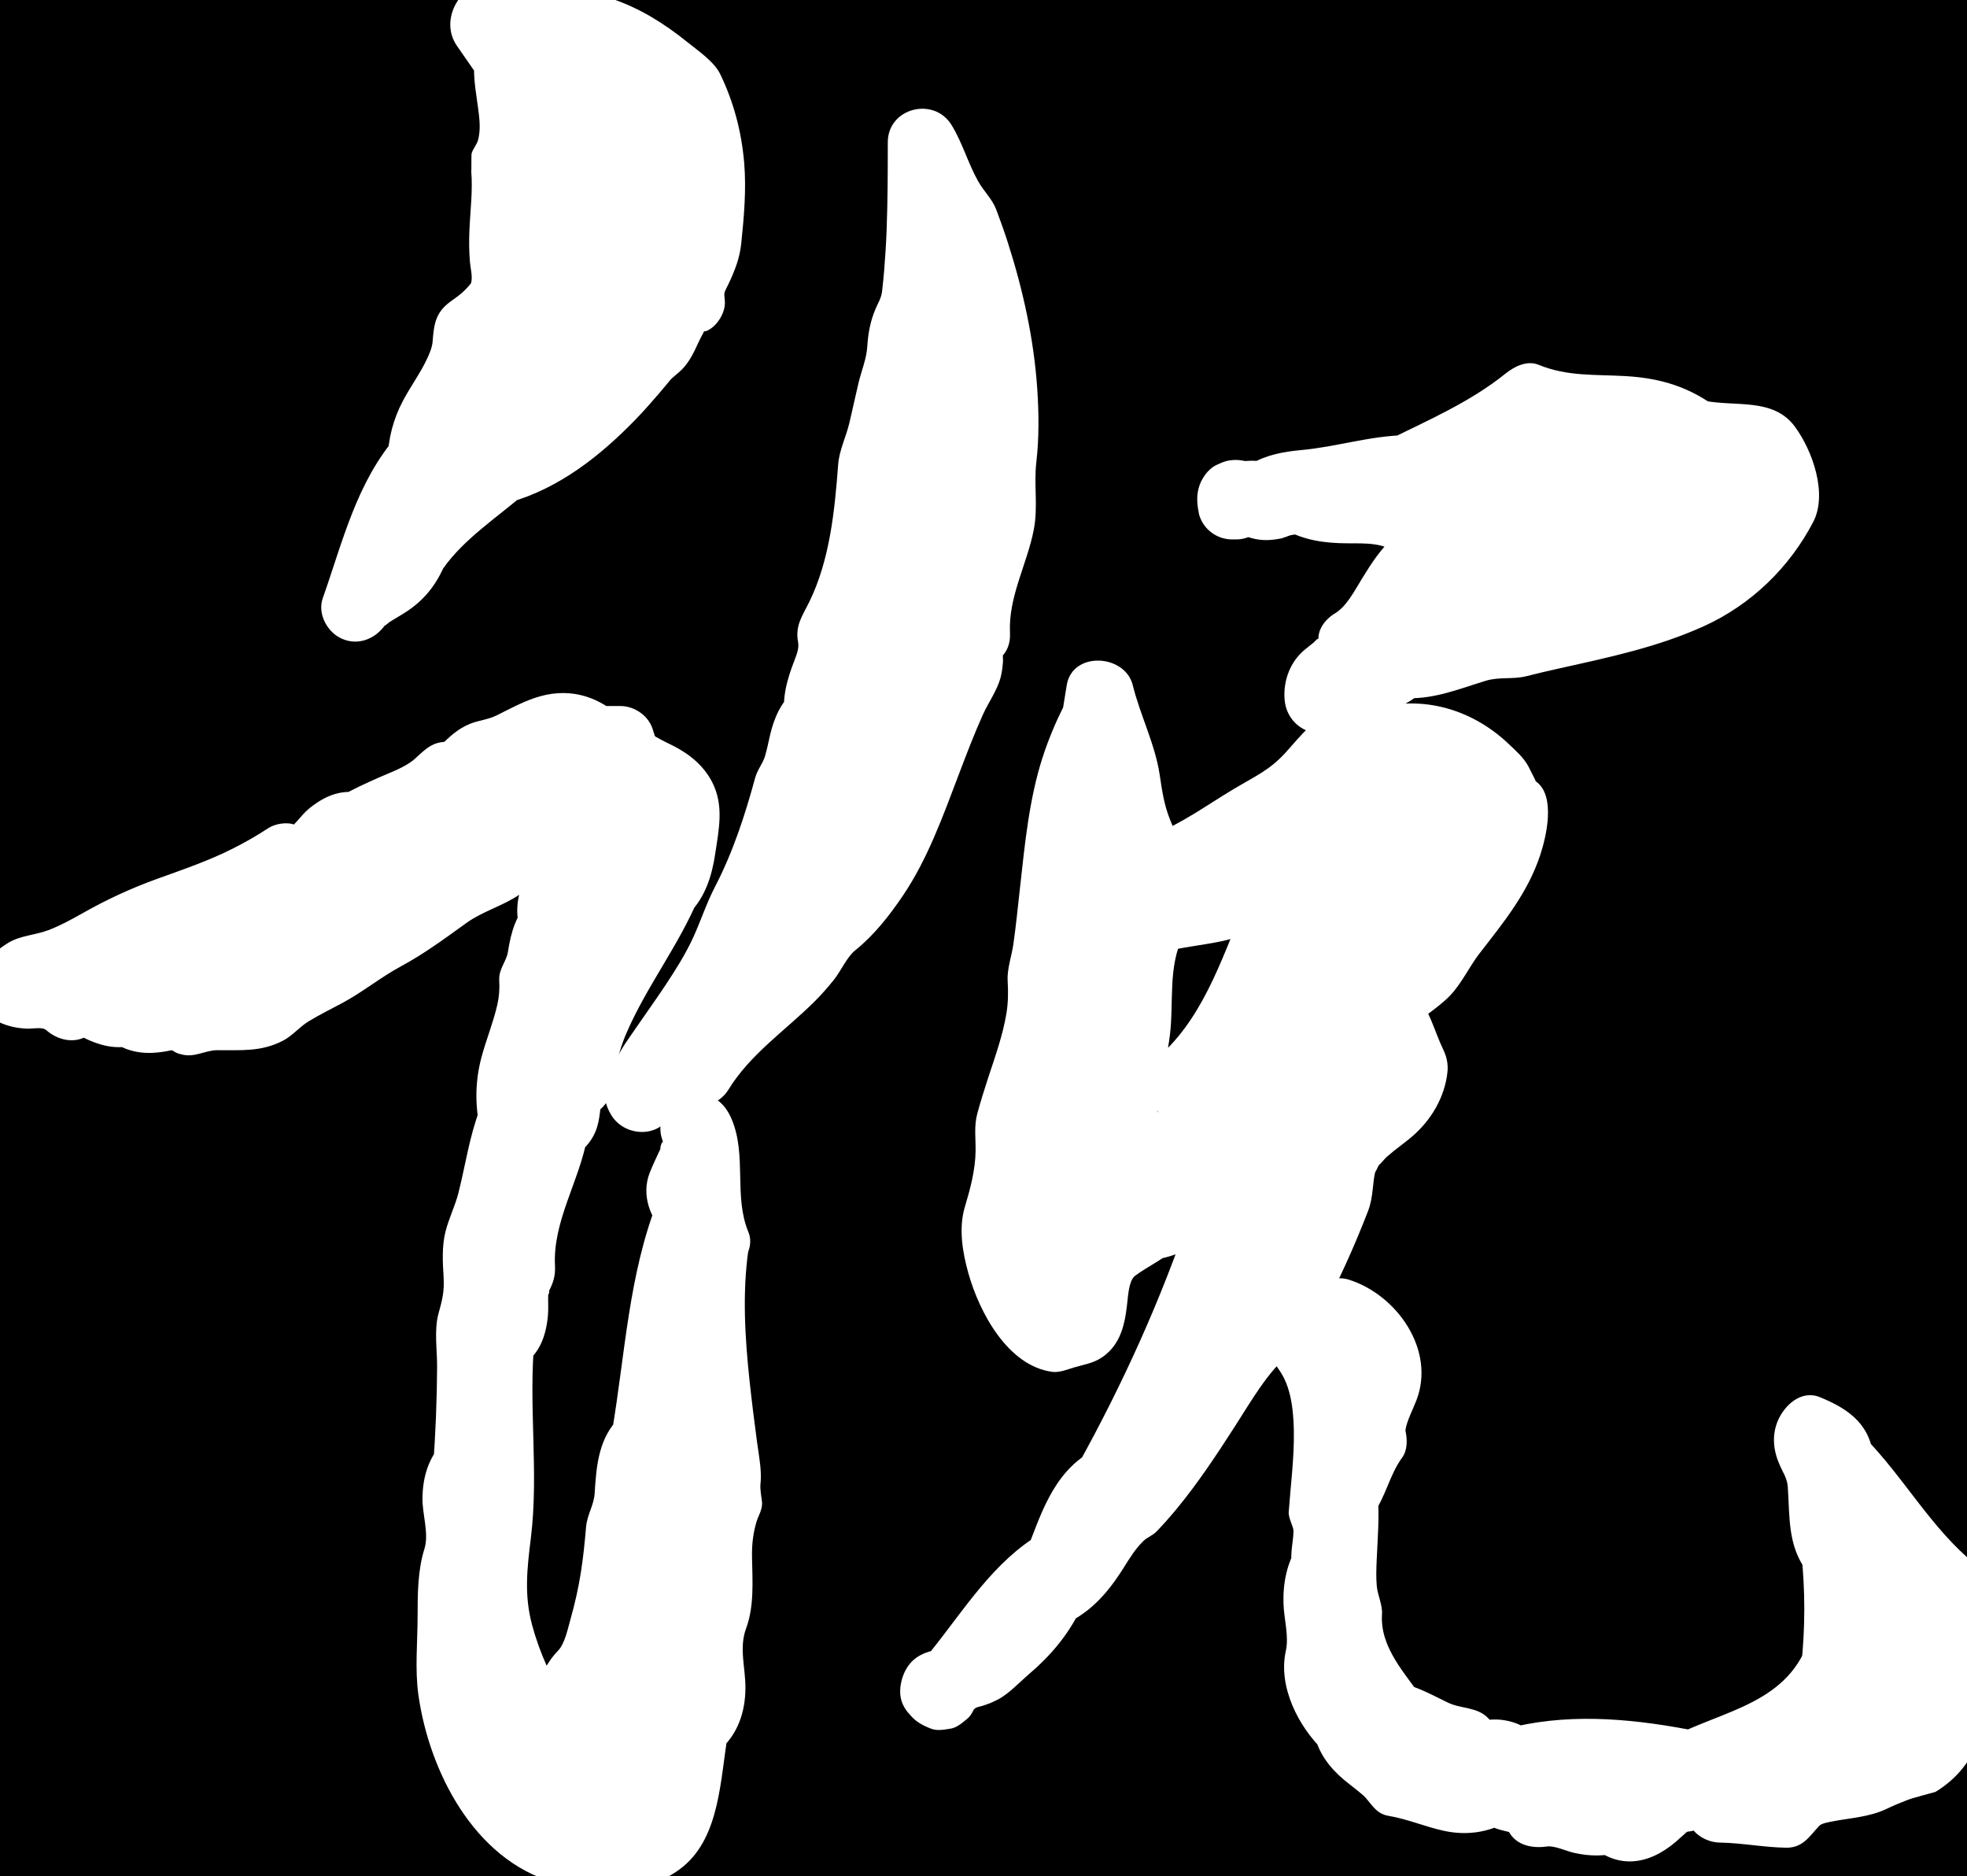<?xml version="1.0" encoding="utf-8"?>
<!-- Generator: Adobe Illustrator 15.1.0, SVG Export Plug-In . SVG Version: 6.00 Build 0)  -->
<!DOCTYPE svg PUBLIC "-//W3C//DTD SVG 1.1//EN" "http://www.w3.org/Graphics/SVG/1.1/DTD/svg11.dtd">
<svg version="1.1" id="圖層_1" xmlns="http://www.w3.org/2000/svg" xmlns:xlink="http://www.w3.org/1999/xlink" x="0px" y="0px"
	 width="574.508px" height="547.959px" viewBox="0 0 574.508 547.959" enable-background="new 0 0 574.508 547.959"
	 xml:space="preserve">
<rect y="0" width="574.508" height="547.959"/>
<g>
	<g>
		<path fill="#FFFFFF" d="M120.803,160.962c6.035-8.957,16.9-16.418,25.353-23.88c16.901-4.474,31.39-19.398,43.462-34.321
			c6.037-2.989,4.829-11.938,12.074-14.926c-1.208-7.46,6.036-11.937,4.827-20.892c2.417-11.944,1.208-28.354-4.827-40.296
			c-14.49-14.924-31.39-22.386-51.916-20.893c-3.62-1.494-7.24-2.986-8.447,1.494l7.244,10.441
			c-1.208,8.957,4.829,20.898-1.208,29.849c1.208,7.46-1.209,20.899,0,29.848c2.411,10.448-4.829,14.922-10.865,19.403
			c0,16.418-13.281,22.388-13.281,37.31c-10.863,11.938-14.49,29.849-19.316,43.279C107.521,171.41,117.183,171.41,120.803,160.962z
			"/>
		<g>
			<path fill="#FFFFFF" d="M129.438,166.009c6.145-8.741,15.826-14.912,23.79-21.856c-1.471,0.857-2.942,1.714-4.413,2.571
				c14.403-4.089,26.296-13.417,36.596-23.991c2.399-2.463,4.673-5.048,6.918-7.651c1.116-1.295,2.203-2.615,3.29-3.934
				c0.836-1.015,2.478-2.151,3.559-3.253c2.114-2.153,3.435-4.847,4.66-7.551c0.454-1.001,0.947-1.969,1.481-2.929
				c0.85-1.527-0.378-0.07,1.421-0.946c2.861-1.393,5.285-5.427,4.953-8.635c-0.29-2.804-0.173-2.27,1.049-4.838
				c1.854-3.897,3.313-7.602,3.757-11.915c0.779-7.57,1.521-15.653,0.857-23.5c-0.771-9.117-3.043-17.748-7.028-25.982
				c-1.755-3.626-6.537-6.848-9.606-9.33c-3.354-2.713-6.855-5.191-10.574-7.376c-6.917-4.063-14.728-6.828-22.618-8.19
				c-4.324-0.746-8.695-1.114-13.08-1.136c-3.57-0.018-6.693-1.286-10.292-1.278c-9.314,0.021-16.161,11.234-10.709,19.092
				c2.164,3.118,4.327,6.237,6.491,9.355c-0.455-1.683-0.91-3.365-1.365-5.047c-0.509,5.272,0.688,10.457,1.289,15.673
				c0.292,2.541,0.412,5.038-0.235,7.516c-0.369,1.413-1.495,2.516-1.904,4.002c-0.086,0.312-0.002,6.104-0.104,4.943
				c0.51,5.782-0.279,11.725-0.522,17.505c-0.123,2.921-0.103,5.835,0.12,8.75c0.19,2.483,0.891,4.663,0.363,6.601
				c-0.028,0.101-0.848,1.109-1.836,2.08c-1.508,1.483-2.397,2-4.291,3.396c-4.294,3.165-4.721,6.622-5.102,11.596
				c-0.129,1.683-0.932,3.551-1.566,4.915c-2.012,4.33-4.901,8.206-7.121,12.428c-2.808,5.342-4.278,10.977-4.445,17.006
				c0.976-2.357,1.953-4.714,2.929-7.071c-12.007,13.678-15.982,30.969-21.888,47.692c-1.48,4.19,0.934,9.148,4.595,11.293
				c4.947,2.897,10.622,0.909,13.682-3.587c-0.65,0.756-0.576,0.714,0.223-0.126c-1.326,1.323,0.875-0.563,1.089-0.7
				c1.775-1.122,3.614-2.118,5.352-3.302c5.489-3.743,8.854-8.537,11.244-14.678c1.98-5.086-2.135-10.967-6.984-12.301
				c-5.664-1.558-10.326,1.909-12.301,6.984c-1.043,2.68-3.031,3.44-5.658,4.988c-4.096,2.414-7.535,5.072-10.235,9.04
				c6.093,2.569,12.185,5.137,18.277,7.706c2.598-7.356,4.696-14.876,7.395-22.199c1.293-3.509,2.909-6.849,4.735-10.109
				c2.02-3.604,6.104-7.033,7.187-10.971c0.767-2.785,0.577-6.335,1.553-8.509c1.29-2.873,3.063-5.533,4.702-8.213
				c4.399-7.197,7.169-14.745,7.384-23.246c-1.651,2.878-3.302,5.756-4.953,8.635c9.034-6.658,17.434-14.134,16.108-26.515
				c-1.214-11.341,0.877-22.697-0.648-34.029c-0.336,2.568-0.672,5.137-1.008,7.706c6.704-11.125,2.099-21.735,2.448-33.597
				c0.192-6.523-4.934-11.671-8.484-16.788c0.336,2.569,0.672,5.137,1.008,7.706c0.043,0.074,0.085,0.147,0.128,0.221
				c-1.196,1.196-2.392,2.392-3.587,3.587c-4.273-0.063-5.2,0.188-2.781,0.751c1.806,0.541,2.979,1.416,5.045,1.288
				c2.578-0.159,5.137-0.208,7.719-0.136c4.507,0.126,8.834,1.059,13.139,2.359c4.26,1.287,8.143,3.359,11.916,5.69
				c3.458,2.138,9.369,5.673,11.158,9.371c4.001,8.269,4.875,19.529,3.645,28.521c-0.558,4.081-0.457,8.307-1.882,11.342
				c-2.239,4.769-4.338,9.532-3.779,14.932c1.651-2.878,3.302-5.756,4.953-8.635c-3.998,1.947-6.987,5.229-9.128,9.077
				c-0.877,1.577-1.526,3.287-2.33,4.902c-0.677,1-0.728,1.192-0.152,0.575c-0.24,0.245-0.481,0.49-0.722,0.735
				c0.785-1.027,0.196-0.626-1.766,1.201c-6.823,8.384-14.061,16.403-22.501,23.195c-3.497,2.814-7.591,5.042-11.637,6.944
				c-2.341,1.101-5.05,1.3-7.3,2.618c-2.456,1.439-4.638,3.824-6.83,5.643c-8.083,6.708-16.018,13.157-22.11,21.825
				c-3.14,4.467-0.818,11.101,3.587,13.682C120.756,172.526,126.31,170.459,129.438,166.009z"/>
		</g>
	</g>
	<g>
		<path fill="#FFFFFF" d="M284.991,184.841c-1.209-16.418,10.864-28.353,7.244-46.267c3.62-25.366-2.417-52.231-10.864-74.617
			c-6.037-5.97-7.246-14.925-12.072-22.388c0,16.418,0,32.836-2.417,49.254c-3.619,4.474-3.619,8.948-3.619,13.43
			c-3.625,10.442-4.834,22.387-8.454,31.342c-1.208,16.41-3.619,35.815-12.072,49.246c2.417,10.45-6.037,14.924-3.619,23.879
			c-6.037,4.475-3.625,13.43-8.454,19.399c-3.619,13.429-8.453,28.354-15.691,40.296c-4.834,17.906-18.109,31.345-26.562,46.269
			c1.207,2.979-3.62,2.979-1.209,5.968l2.416-4.482c4.829-1.484,9.656-7.463,14.484-2.979c9.662-16.417,27.771-23.88,37.426-41.791
			c22.938-17.904,26.562-49.247,41.047-76.106C283.782,192.302,281.372,187.828,284.991,184.841z"/>
		<g>
			<path fill="#FFFFFF" d="M294.991,184.841c-0.525-10.51,4.947-19.947,6.935-30.073c1.321-6.728-0.007-13.2,0.753-19.742
				c0.827-7.13,0.752-14.348,0.271-21.498c-0.974-14.489-4.144-28.809-8.561-42.612c-1.035-3.236-2.188-6.434-3.375-9.616
				c-1.184-3.171-3.65-5.394-5.297-8.317c-2.988-5.304-4.585-11.24-7.784-16.459c-5.153-8.41-18.634-5.048-18.635,5.047
				c0,8.54-0.025,17.077-0.34,25.612c-0.146,3.945-0.404,7.885-0.721,11.821c-0.159,1.974-0.372,3.942-0.586,5.91
				c-0.237,2.172-1.103,3.33-1.951,5.337c-1.524,3.605-2.151,7.109-2.398,11.016c-0.222,3.519-1.713,7.071-2.546,10.529
				c-0.953,3.958-1.772,7.947-2.73,11.904c-0.952,3.931-2.913,7.872-3.217,11.895c-1.023,13.534-2.417,27.925-8.485,40.271
				c-1.979,4.026-4.134,6.833-3.23,11.633c0.338,1.796-0.356,3.529-1.171,5.649c-1.964,5.11-3.949,11.379-2.448,18.229
				c0.857-3.243,1.714-6.486,2.571-9.729c-3.917,3.333-5.96,8.015-7.116,12.929c-0.494,2.1-0.88,4.201-1.499,6.271
				c-0.622,2.08-2.23,3.952-2.851,6.231c-2.977,10.945-6.5,21.78-11.739,31.869c-2.55,4.91-4.141,9.966-6.447,14.964
				c-2.216,4.803-5.068,9.305-7.98,13.708c-2.889,4.369-5.968,8.609-8.919,12.936c-3.706,5.43-8.061,10.755-6.53,17.677
				c0-1.772,0-3.544,0-5.316c1.882-2.628,2.24-3.319,1.075-2.074c-1.358,1.36-2.392,3.12-2.971,4.938
				c-1.098,3.444-0.359,6.922,1.498,9.919c3.82,6.166,13.603,6.804,17.27,0c0.805-1.494,1.611-2.988,2.416-4.482
				c-1.992,1.532-3.984,3.064-5.977,4.596c2.076-0.784,4.075-1.648,6.01-2.73c0.799-0.474,1.604-0.938,2.414-1.392
				c-1.023,0.581-4.745-2.205-1.646,0.135c4.415,3.334,11.099,0.647,13.682-3.588c6.279-10.296,16.588-17.265,25.041-25.636
				c2.078-2.058,3.999-4.256,5.826-6.535c1.933-2.411,3.795-6.634,6.145-8.518c5.496-4.406,9.951-10.082,13.883-15.878
				c7.323-10.795,11.816-23.445,16.424-35.557c2.232-5.867,4.458-11.734,7.04-17.458c1.565-3.47,4.136-7.035,5.123-10.704
				c0.427-1.588,0.598-3.203,0.731-4.838c-0.001-0.809-0.021-1.617-0.062-2.425c0.137-2.089-0.139-1.681-0.826,1.225
				c8.886-9.336-5.235-23.5-14.142-14.143c-2.919,3.067-4.441,6.235-4.896,10.444c-0.135,1.255-0.138,2.443-0.091,3.704
				c-0.051,1.694,0.042,1.593,0.28-0.304c-0.479,0.915-0.946,1.834-1.402,2.76c-3.364,6.719-6.151,13.743-8.869,20.743
				c-4.679,12.051-8.899,24.252-15.803,35.267c-3.123,4.981-7.05,9.232-11.533,13.021c-2.947,2.491-4.559,6.246-6.808,9.36
				c-1.761,2.439-4.058,4.599-6.188,6.709c-9.476,9.384-20.077,17.083-27.143,28.668c4.561-1.196,9.121-2.392,13.682-3.588
				c-6.741-5.091-14.377-2.593-20.957,1.257c-2.789,1.632-5.633,2.388-7.313,5.503c-0.771,1.43-1.541,2.859-2.312,4.29
				c5.756,0,11.513,0,17.27,0c0.109,0.258,0.218,0.516,0.327,0.773c0,1.771,0,3.544,0,5.316c-1.819,2.842-2.151,3.597-0.995,2.267
				c0.737-0.809,1.381-1.683,1.933-2.62c1.745-2.82,1.638-6.213,0.952-9.315c-0.336,2.568-0.672,5.137-1.008,7.705
				c4.677-8.101,10.358-15.544,15.512-23.337c2.631-3.979,5.016-8.101,7.107-12.388c2.399-4.92,3.846-10.163,6.447-14.964
				c5.399-9.964,9.149-20.887,12.36-31.722c1.271-4.291,3.337-8.116,4.616-12.395c1.027-3.437,0.806-7.181,3.102-9.134
				c2.757-2.347,3.297-6.417,2.571-9.729c-0.135,0.585-0.16,0.273-0.077-0.936c0.026,1.508,0.432-1.45,0.478-1.597
				c0.639-2.064,1.062-2.676,2.047-5.064c2.177-5.275,2.213-10.749,1.171-16.283c-0.336,2.568-0.672,5.137-1.008,7.706
				c5.989-9.864,9.082-21.084,10.958-32.383c1.034-6.224,1.705-12.516,2.237-18.8c0.185-2.184,1.261-4.295,1.896-6.463
				c0.958-3.275,1.662-6.629,2.405-9.958c1.399-6.264,4.379-13.134,4.4-19.525c0.007-2.198,0.112-3.514,1.171-5.397
				c2.286-4.065,2.66-7.819,3.212-12.449c1.713-14.366,1.646-28.899,1.647-43.343c-6.211,1.683-12.423,3.365-18.635,5.047
				c4.975,8.12,6.953,17.291,13.636,24.412c-0.857-1.471-1.714-2.942-2.571-4.413c7.547,20.232,12.462,41.358,11.389,63.059
				c-0.118,2.384-0.37,4.758-0.646,7.128c-0.314,2.706,0.339,5.32,0.439,8.042c0.163,4.405-1.091,8.614-2.388,12.777
				c-2.801,8.988-6.012,17.622-5.532,27.22C275.634,197.675,295.637,197.737,294.991,184.841z"/>
		</g>
	</g>
	<g>
		<path fill="#FFFFFF" d="M380.364,146.037c9.66,5.968,22.936-1.493,33.807,7.462c2.41,2.988,0,7.462,0,10.449
			c-7.246,5.969-10.871,19.398-19.318,23.879c-1.207,8.948-10.861,7.462-9.66,16.41c6.035-10.442,16.906-1.485,24.145-10.442
			c12.074,1.495,21.734-7.461,33.809-5.968c28.973-7.463,62.777-8.956,78.471-41.791c-1.215-5.968-2.416-11.938-6.035-16.418
			c-6.037-2.979-14.49-1.486-20.525-2.979c-14.484-11.944-31.391-2.987-48.291-10.45c-10.863,8.956-24.145,14.924-36.217,20.893
			c-12.074,0-22.938,4.481-33.801,4.481c-3.627,1.494-8.455,1.494-8.455,5.968C371.915,149.025,375.536,144.544,380.364,146.037z"/>
		<g>
			<path fill="#FFFFFF" d="M375.317,154.672c5.631,3.129,11.624,3.949,17.989,3.991c6.024,0.04,10.824-0.315,15.817,3.471
				c-1.196-1.196-2.392-2.392-3.588-3.587c-0.592-1.014-0.13-2.201-0.669,0.271c-0.369,1.688-0.553,3.411-0.696,5.131
				c0.977-2.357,1.953-4.714,2.929-7.071c-3.851,3.4-6.68,7.836-9.346,12.184c-2.228,3.633-4.534,8.127-7.948,10.132
				c-2.088,1.226-4.128,3.525-4.596,5.977c-0.464,2.424,0.496,0.111-0.575,1.895c0.88-1.466-0.957,0.619-1.121,0.757
				c1.874-1.578-1.592,1.24-2.178,1.703c-4.425,3.49-6.586,9.18-6.144,14.714c0.789,9.873,13.022,13.702,18.635,5.047
				c0.198-0.232,0.184-0.331-0.045-0.297c-0.749,0.554,1.439-0.464,1.765-0.533c-1.633,0.348,1.975-0.025,1.838-0.019
				c1.15-0.05,2.291-0.119,3.437-0.226c6.063-0.566,11.441-2.744,15.587-7.343c-2.357,0.976-4.714,1.952-7.071,2.929
				c8.662,0.763,16.449-2.478,24.541-4.97c4.048-1.247,7.968-0.349,11.926-1.355c3.302-0.839,6.619-1.608,9.945-2.349
				c14.32-3.187,28.478-6.162,41.91-12.26c13.735-6.235,24.957-17.066,31.918-30.409c4.259-8.164-0.126-20.792-5.361-27.881
				c-6.309-8.542-17.493-5.697-26.502-7.575c1.471,0.857,2.942,1.714,4.413,2.571c-8.297-6.441-16.838-9.11-27.27-9.729
				c-8.829-0.523-17.067,0.154-25.435-3.292c-3.438-1.417-7.146,0.488-9.729,2.571c-10.194,8.223-22.525,13.582-34.192,19.329
				c1.682-0.455,3.364-0.91,5.047-1.365c-10.407,0.188-20.258,3.432-30.541,4.356c-10.558,0.949-20.343,4.099-21.715,16.093
				c-0.492,4.302,3.409,8.626,7.342,9.643c3.04,0.786,5.555,0.663,8.609,0.055c0.776-0.23,1.54-0.497,2.291-0.8
				c1.266-0.476,3.637-0.258,1.172-0.748c5.341,1.061,10.778-1.448,12.301-6.984c1.365-4.962-1.635-11.239-6.984-12.301
				c-3.352-0.666-6.01-0.629-9.369-0.054c-0.828,0.215-1.641,0.482-2.436,0.801c-2.219,0.809-3.086,0.018-0.268,0.746
				c2.447,3.214,4.895,6.428,7.342,9.643c0.058,0.154,0.116,0.309,0.174,0.463c-0.857,1.471-1.715,2.942-2.571,4.413
				c1.859-2.393-3.225,0.954,0.085-0.099c0.273-0.087,2.174-0.773,2.397-0.777c4.175-0.083,8.386-0.854,12.487-1.588
				c3.361-0.601,6.699-1.334,10.058-1.956c3.984-0.737,8.427-0.202,12.284-1.263c3.328-0.915,6.651-3.097,9.748-4.613
				c3.514-1.72,7.005-3.483,10.46-5.32c7.261-3.86,14.022-8.371,20.422-13.531c-3.243,0.857-6.486,1.714-9.729,2.571
				c11.17,4.602,22.507,2.591,34.076,4.237c2.08,0.295,4.361,0.767,6.285,1.633c3.297,1.484,5.621,4.099,9.258,4.857
				c5.169,1.078,11.971-0.391,16.809,1.694c-1.196-1.196-2.392-2.392-3.588-3.587c3.112,4.214,3.993,8.976,5.027,14.029
				c0.336-2.568,0.672-5.137,1.008-7.706c-5.642,11.461-13.941,19.169-25.417,24.603c-10.561,5-23.083,7.179-34.612,9.69
				c-2.928,0.638-5.852,1.294-8.769,1.985c-3.184,0.754-6.42,0.44-9.803,0.976c-6.978,1.105-13.433,4.917-20.432,5.649
				c-5.085,0.532-8.76-0.414-12.647,3.9c-0.781,0.867-3.023,0.604-5.059,0.691c-8.462,0.365-14.998,3.478-19.686,10.705
				c6.212,1.683,12.423,3.365,18.635,5.047c-0.193-2.417-0.233-0.297-1.028,0.615c0.413-0.423,0.852-0.818,1.313-1.187
				c-1.913,1.625,1.591-1.24,2.179-1.703c3.555-2.797,5.997-7.069,6.839-11.478c-1.531,1.992-3.063,3.984-4.596,5.977
				c6.871-4.034,11.079-10.663,15.124-17.307c1.617-2.657,3.16-5.179,5.331-7.352c3.732-3.736,4.17-8.146,4.721-13.079
				c1.215-10.9-8.271-17.197-17.811-19.184c-4.127-0.86-8.369-0.907-12.563-0.883c-3.21,0.019-6.465,0.315-9.291-1.255
				C374.127,131.132,364.043,148.407,375.317,154.672z"/>
		</g>
	</g>
	<g>
		<path fill="#FFFFFF" d="M365.879,144.544c-1.09,0-1.875,0.029-2.588,0.167C364.223,144.893,365.155,144.989,365.879,144.544z"/>
		<g>
			<path fill="#FFFFFF" d="M365.879,134.544c-1.771,0.003-3.493,0.204-5.246,0.524c-1.694,0.475-3.165,1.332-4.413,2.571
				c-1.866,1.867-2.929,4.43-2.929,7.071c0.006,1.805,0.461,3.487,1.365,5.047c0.521,0.674,1.043,1.349,1.563,2.024
				c1.248,1.239,2.719,2.096,4.413,2.571c1.351,0.256,2.738,0.535,4.117,0.506c2.271-0.046,4.197-0.582,6.176-1.681
				c4.759-2.643,6.296-9.059,3.588-13.682c-1.31-2.235-3.477-3.908-5.977-4.595c-2.63-0.724-5.341-0.305-7.705,1.008
				c-0.096,0.059-0.196,0.109-0.301,0.15c0.796-0.336,1.593-0.672,2.389-1.008c-0.161,0.057-0.317,0.099-0.485,0.131
				c0.886-0.119,1.772-0.238,2.658-0.357c-0.419,0.054-0.826,0.034-1.244-0.019c0.886,0.119,1.772,0.238,2.658,0.357
				c-0.187-0.028-0.372-0.061-0.558-0.095c0,6.428,0,12.857,0,19.285c0.137-0.025,0.273-0.047,0.41-0.066
				c-0.886,0.119-1.772,0.238-2.658,0.357c0.723-0.09,1.45-0.099,2.178-0.101c5.451-0.01,10-4.542,10-10
				C375.879,139.1,371.331,134.534,365.879,134.544z"/>
		</g>
	</g>
	<g>
		<path fill="#FFFFFF" d="M361.045,147.531v-1.494c0.668-0.824,1.387-1.158,2.246-1.327c-2.176-0.423-4.297-1.362-3.447,2.82
			L361.045,147.531L361.045,147.531z"/>
		<g>
			<path fill="#FFFFFF" d="M371.045,147.531c0-0.498,0-0.996,0-1.494c-0.977,2.357-1.953,4.714-2.929,7.071
				c0.196-0.23,0.4-0.438,0.634-0.631c-0.675,0.521-1.35,1.042-2.024,1.564c0.217-0.16,0.437-0.292,0.679-0.41
				c-0.797,0.336-1.593,0.672-2.39,1.008c0.306-0.127,0.611-0.218,0.935-0.287c4.315-0.926,7.342-5.389,7.342-9.643
				c-0.006-1.805-0.461-3.487-1.365-5.047c-1.23-2.101-3.521-4.107-5.977-4.595c-0.6-0.119-1.193-0.274-1.799-0.36
				c-0.766-0.109-2.232-0.42-3.276-0.391c-2.422,0.067-3.436,0.477-5.567,1.472c-2.577,1.203-4.535,4.149-5.231,6.819
				c-0.685,2.625-0.384,4.954,0.126,7.581c0.475,1.694,1.332,3.165,2.571,4.413c1.867,1.867,4.43,2.929,7.071,2.929
				c0.4,0,0.801,0,1.201,0c-3.333-3.333-6.667-6.667-10-10c0,0,0,0,0,0.001c0,5.451,4.549,10,10,10S371.045,152.982,371.045,147.531
				C371.045,147.531,371.045,147.531,371.045,147.531c0-5.452-4.549-10.001-10-10.001c-0.4,0-0.801,0-1.201,0
				c3.214,2.447,6.429,4.895,9.643,7.342c-0.043-0.225-0.083-0.448-0.118-0.674c0.119,0.886,0.238,1.772,0.357,2.658
				c-0.059-0.449-0.095-0.894-0.05-1.346c-0.119,0.886-0.238,1.772-0.357,2.658c0.028-0.191,0.069-0.371,0.143-0.55
				c-0.336,0.796-0.672,1.593-1.008,2.389c0.042-0.085,0.087-0.161,0.142-0.238c-0.521,0.675-1.042,1.349-1.563,2.024
				c0.057-0.066,0.112-0.122,0.18-0.177c-0.675,0.521-1.35,1.042-2.024,1.563c0.07-0.048,0.139-0.086,0.215-0.122
				c-0.796,0.336-1.593,0.672-2.389,1.008c0.11-0.042,0.218-0.069,0.334-0.089c-0.886,0.119-1.772,0.238-2.658,0.357
				c0.27-0.032,0.534-0.016,0.804,0.017c-0.887-0.119-1.772-0.238-2.659-0.357c0.606,0.086,1.2,0.24,1.8,0.359
				c0-6.428,0-12.857,0-19.285c-4.098,0.88-8.106,4.225-9.23,8.312c-0.39,1.416-0.357,2.74-0.357,4.152c0,5.451,4.549,10,10,10
				S371.045,152.982,371.045,147.531z"/>
		</g>
	</g>
	<g>
		<path fill="#FFFFFF" d="M412.961,311.694c-2.416-4.474-2.416-10.451-7.246-14.924c0-7.463,8.455-8.956,12.074-14.923
			c8.453-14.928,24.145-25.375,24.145-46.27c-2.416-1.493-3.617-7.46-6.035-8.955c-8.451-8.949-19.316-13.43-30.184-10.441
			c-14.488-7.463-20.523,11.937-31.389,17.903c-12.072,5.977-22.938,14.926-35.01,19.406c-4.828-2.988-7.244-11.944-9.654-17.913
			c0-11.934-6.037-22.385-8.455-32.826l-1.207,7.46c-12.072,20.893-10.865,50.741-15.693,76.107
			c1.209,14.922-6.033,28.361-9.66,43.284c1.209,8.947-1.203,19.397-3.62,26.859c-1.208,11.937,6.037,25.374,13.28,32.836
			c3.621,2.979,4.828,0,9.656,0c6.037-1.493,4.828-8.955,6.037-14.924c1.207-10.45,10.863-11.944,15.697-16.418
			c7.238,0,15.691-10.449,21.729-1.494c-8.453,25.374-20.525,52.233-33.801,76.113c-8.453,4.476-10.869,14.926-14.49,23.881
			c-10.861,5.968-20.524,20.892-30.18,32.827c2.417,0,4.827,0,7.245-1.493c7.243-5.969,15.689-11.938,20.519-22.387
			c12.072-4.475,13.281-19.397,24.146-25.365c7.244-7.463,12.072-14.925,18.107-23.88c7.244-10.452,14.49-25.373,25.354-31.344
			c6.037-11.936,12.074-23.877,16.9-37.308C390.024,326.619,410.545,329.605,412.961,311.694z M346.563,314.683
			c-3.627,7.461-10.865,13.43-15.699,16.41c-6.037-5.97,0-13.433-1.201-19.398c4.826-13.43,0-29.847,7.238-43.279
			c10.869-2.985,21.732-1.494,32.598-10.448c1.209,1.492,3.619,4.481,3.619,8.954C365.879,283.341,359.844,302.739,346.563,314.683z
			"/>
		<g>
			<path fill="#FFFFFF" d="M421.596,306.647c-2.892-5.951-3.874-11.85-8.81-16.948c0.976,2.357,1.952,4.714,2.929,7.071
				c-0.125,1.848,0.649-0.104,1.119-0.464c2.269-1.737,4.573-3.399,6.569-5.451c3.513-3.608,5.704-8.545,8.796-12.525
				c7.046-9.071,14.034-17.611,17.678-28.691c1.82-5.537,4.374-16.779-0.872-21.132c-1.56-1.293,0.299,0.936-0.908-1.343
				c-0.572-1.08-1.077-2.195-1.65-3.277c-1.392-2.626-3.72-4.65-5.84-6.663c-10.131-9.619-23.881-14.02-37.55-10.685
				c2.568,0.336,5.137,0.672,7.705,1.008c-6.928-3.277-14.099-4.159-21.124-0.592c-5.543,2.815-9.598,7.648-13.624,12.235
				c-4.986,5.682-9.043,7.257-15.979,11.413c-7.636,4.576-15.033,10.004-23.377,13.246c2.568,0.336,5.137,0.672,7.705,1.008
				c1.289,0.922-0.814-1.578-0.953-1.82c-0.718-1.253-1.251-2.578-1.771-3.919c-1.713-4.417-2.21-8.156-2.925-12.865
				c-1.37-9.023-5.684-17.337-7.865-26.158c-2.256-9.122-17.666-10.009-19.285,0c-0.395,2.438-0.789,4.875-1.184,7.313
				c0.459-1.402,0.315-1.282-0.429,0.36c-0.695,1.321-1.291,2.692-1.888,4.059c-1.363,3.121-2.564,6.283-3.604,9.524
				c-3.869,12.069-5.109,24.974-6.502,37.511c-0.626,5.64-1.188,11.291-1.985,16.91c-0.467,3.293-1.862,7.244-1.667,10.549
				c0.189,3.217,0.176,6.408-0.35,9.593c-1.059,6.414-3.295,12.628-5.321,18.781c-1.141,3.467-2.222,6.946-3.18,10.468
				c-1.011,3.713-0.458,7.173-0.51,10.949c-0.076,5.563-1.547,11.053-3.136,16.348c-1.866,6.215-0.695,13.223,1.026,19.349
				c3.256,11.591,11.571,27.087,24.511,28.816c2.106,0.281,4.514-0.753,6.526-1.338c3.577-1.041,6.193-1.276,9.212-3.813
				c4.839-4.066,5.68-10.252,6.28-16.145c0.338-3.31,0.871-5.806,2.171-6.768c3.665-2.713,7.737-4.521,11.232-7.531
				c-2.357,0.977-4.714,1.952-7.071,2.929c4.266-0.278,7.595-1.492,11.464-3.228c0.685-0.308,3.153-1.482,3.047-1.44
				c3.793-1.498,0.368,0.559-1.417-1.779c-0.336-2.568-0.672-5.137-1.008-7.705c-8.583,25.556-19.747,50.146-32.793,73.725
				c1.196-1.196,2.392-2.392,3.588-3.588c-11.219,6.527-14.606,18.534-19.086,29.857c1.531-1.992,3.063-3.984,4.596-5.977
				c-13.778,8.001-22.474,22.262-32.205,34.391c-5.17,6.444-2.395,17.149,7.071,17.071c4.497-0.037,8.272-0.838,12.292-2.858
				c3.348-1.683,6.631-5.269,9.489-7.698c5.975-5.082,11.165-11.206,14.617-18.276c-1.992,1.532-3.984,3.064-5.977,4.596
				c8.676-3.577,13.906-9.42,18.83-17.239c1.877-2.98,3.322-5.385,5.73-7.768c1.177-1.165,2.66-1.525,3.999-2.93
				c1.927-2.022,3.772-4.101,5.555-6.251c6.332-7.639,11.872-16.029,17.231-24.367c4.893-7.61,9.315-15.538,16.229-21.538
				c1.395-1.21,3.094-1.717,4.445-3.067c2.18-2.181,3.343-5.542,4.707-8.26c2.369-4.722,4.672-9.475,6.875-14.276
				c2.368-5.163,4.556-10.416,6.604-15.714c1.636-4.229,1.229-8.493,2.2-11.808c-0.408,1.393,0.849-1.508,1.133-1.945
				c-0.905,1.396,1.558-1.535,2.084-2.02c0.263-0.241,3.101-2.534,1.506-1.303c1.641-1.267,3.292-2.521,4.914-3.812
				c5.785-4.606,9.993-11.042,11.183-18.397c0.869-5.376-1.308-10.739-6.984-12.301c-4.819-1.326-11.43,1.596-12.301,6.984
				c-0.568,3.512-0.711,3.898-2.406,6.362c1.039-1.511-1.251,1.138-1.544,1.417c-0.886,0.843-1.852,1.603-2.807,2.363
				c1.914-1.523-3.503,2.711-2.896,2.234c-0.954,0.749-1.891,1.513-2.806,2.31c-2.464,2.146-4.571,4.845-6.189,7.67
				c-1.947,3.402-2.82,7.13-3.263,10.977c-0.468,4.069-1.557,7.179-3.13,11.044c-3.667,9.007-8.201,17.684-12.586,26.355
				c1.196-1.196,2.392-2.392,3.588-3.588c-22.316,13.063-27.784,42.539-47.602,58.144c-4.212,3.315-7.253,7.85-10.086,12.344
				c-2.019,3.202-4.276,7.751-7.531,9.094c-6.376,2.629-8.556,10.106-13.253,14.935c-1.985,2.041-4.18,3.88-6.366,5.699
				c-1.062,0.884-2.141,1.747-3.215,2.615c-1.671,1.352,0.394,0.252-2.272,0.273c2.357,5.69,4.714,11.381,7.071,17.071
				c7.969-9.935,15.262-22.433,25.846-29.853c3.69-2.587,5.697-4.333,7.415-8.676c1.034-2.613,1.958-5.27,2.979-7.889
				c0.841-2.159,2.025-4.188,3.285-6.125c1.734-2.666,5.091-3.266,6.709-6.19c7.525-13.601,14.385-27.544,20.598-41.793
				c3.071-7.045,5.978-14.164,8.725-21.342c2.653-6.935,8.776-17.444,3.6-24.223c-4.7-6.156-10.674-8.003-18.165-6.882
				c-2.69,0.402-5.333,1.903-7.766,3.04c-3.07,1.434-3.362,1.106-6.212,1.891c-3.638,1-7.387,4.118-11.598,6.976
				c-5.399,3.664-9.288,8.66-10.868,15.056c-0.718,2.902-0.918,6.009-1.208,8.981c-0.337,3.46,0.343-1.097-0.345,2.082
				c-0.105,0.351-0.211,0.701-0.315,1.052c0.558-1.782,1.815-2.804,3.774-3.064c-1.709,0.113-3.383,0.445-5.02,0.922
				c-2.478,0.721,2.297,0.181,2.974,0.903c-2.231-2.38-3.901-5.194-5.489-8.026c-2.241-3.996-5.308-10.809-3.85-15.421
				c2.211-6.994,3.498-14.342,3.851-21.664c0.123-2.56-0.396-4.93,0.277-7.403c0.955-3.509,2.127-6.96,3.264-10.412
				c2.035-6.182,3.979-12.354,5.04-18.789c1.019-6.174,0.816-12.265,1.733-18.419c0.937-6.291,1.644-12.616,2.338-18.938
				c1.259-11.456,2.552-22.886,5.704-34.007c0.694-2.449,1.552-4.846,2.468-7.219c1.006-2.605,3.429-5.304,3.873-8.053
				c0.402-2.486,0.805-4.973,1.207-7.46c-6.429,0-12.856,0-19.285,0c2.06,8.326,5.698,16.149,7.559,24.535
				c0.905,4.08,0.791,7.912,2.269,11.905c1.416,3.827,2.882,7.648,4.749,11.281c1.912,3.721,4.767,6.588,8.129,8.995
				c4.981,3.565,11.684-0.482,16.296-2.704c8.943-4.309,17.003-10.29,25.685-15.081c6.147-3.393,10.783-7.43,15.387-12.702
				c1.91-2.187,3.844-4.332,6.021-6.257c-1.473,1.302,2.765-1.448,0.558-0.518c0.59-0.224,1.193-0.397,1.811-0.521
				c-2.107,0.513,1.357,0.531-0.335,0.174c1.953,0.412,3.606,1.664,6.023,1.664c2.015,0,3.913-0.78,5.913-0.907
				c3.224-0.206,6.312,0.692,9.162,2.138c3.479,1.764,5.789,4.416,8.729,6.856c0.961,0.797,3.025,6.458,5.344,8.381
				c-0.976-2.357-1.952-4.714-2.929-7.071c-0.29,15.441-12.735,25.935-20.765,37.933c-1.815,2.712-3.065,4.482-5.364,6.242
				c-3.938,3.016-7.25,6.136-9.016,10.908c-0.729,1.97-0.933,4.018-1.074,6.109c-0.258,3.81,2.42,5.824,4.195,8.637
				c2.079,3.294,2.694,7.792,4.416,11.334c2.382,4.901,9.253,6.182,13.682,3.588C422.975,317.42,423.979,311.55,421.596,306.647z"/>
			<path fill="#FFFFFF" d="M337.928,309.636c-2.803,5.368-7.02,9.584-12.111,12.822c4.039,0.521,8.078,1.042,12.118,1.563
				c0.586,0.676-0.14,1.734,0.286-0.643c0.478-2.671,1.164-5.235,1.448-7.949c0.458-4.377,1.469-8.66,2.019-13.065
				c1.189-9.526-0.603-20.042,3.848-28.902c-1.992,1.532-3.984,3.064-5.977,4.595c5.854-1.504,11.885-2.017,17.782-3.311
				c7.265-1.595,13.438-5.186,19.229-9.709c-4.714,0-9.429,0-14.143,0c-1.152-1.444,0.636,1.05,0.69,1.883
				c0.455-1.683,0.91-3.365,1.365-5.047c-6.864,15.714-12.076,33.745-24.991,45.738c-9.469,8.794,4.707,22.904,14.143,14.143
				c9.694-9.004,15.8-20.764,20.968-32.76c2.436-5.654,4.687-11.385,7.15-17.026c3.323-7.608-0.414-15.098-5.183-21.073
				c-3.69-4.623-10.242-3.047-14.143,0c-6.665,5.208-15.756,5.441-23.738,6.867c-6.99,1.249-10.391,4.428-12.85,11.026
				c-1.864,5.002-2.604,10.181-3.119,15.476c-0.428,4.39-0.429,8.822-0.645,13.226c-0.088,1.8-0.199,3.618-0.476,5.399
				c-0.422,2.713-2.273,6.082-1.938,8.805c0.46,3.734-1.02,7.788-1.483,11.709c-0.663,5.594,2.097,10.706,5.613,14.761
				c2.839,3.272,8.542,3.838,12.118,1.563c7.869-5.005,14.938-11.664,19.287-19.998
				C361.158,308.312,343.898,298.199,337.928,309.636z"/>
		</g>
	</g>
	<g>
		<path fill="#FFFFFF" d="M208.936,362.433c-4.833-10.441,0-22.386-4.833-32.827H202.9c3.619,10.441-9.662,16.411-1.208,23.873
			c-8.454,20.898-9.662,46.266-13.281,67.157c-7.245,5.976-2.418,17.911-7.245,25.373c-1.208,14.924-3.62,29.847-9.656,41.783
			c-6.037,4.48-7.245,17.911-14.49,14.923c-8.448-13.429-14.484-29.847-13.281-46.255c4.833-20.9,0-43.286,2.417-65.672
			c7.245-2.98,1.209-13.432,6.036-19.398c-1.208-16.418,7.245-26.858,9.656-41.784c6.037-2.986,1.209-10.449,7.245-13.438
			c2.417-23.873,16.9-35.815,25.354-56.709c4.828-4.474,4.828-14.922,6.037-22.385c-2.417-13.429-16.901-8.955-19.317-20.892h-7.246
			c-10.863-10.45-21.728,2.981-32.592,4.474c-3.625,0-6.037,7.463-10.864,5.968c-7.246,7.461-16.906,8.955-26.562,14.923
			c-8.453-2.979-10.864,13.438-20.525,8.956c-13.275,8.955-28.974,13.432-44.666,19.406c-10.865,5.968-19.317,11.938-30.182,13.431
			c-2.417,1.494-6.036,2.98-4.828,5.968c6.037,2.986,10.865-1.493,16.9,4.476c6.037-4.476,9.656,4.481,16.9,1.493
			c6.037,5.967,10.865-1.493,18.109,2.988c8.454-4.481,18.11,2.979,25.354-5.971c8.447-5.974,18.109-8.954,26.555-16.417
			c9.662-4.48,19.317-11.942,27.771-17.911c10.864-1.493,18.109-14.926,28.973-10.442c3.62,10.442-6.036,13.432-2.417,22.387
			c-4.828,4.475-2.411,11.938-6.037,16.411c1.209,13.438-9.655,25.373-6.036,40.298c-3.62,8.954-4.828,22.385-8.447,31.341
			c-4.828,8.955,1.208,19.397-3.625,28.354c0,14.922,0,26.86-1.203,41.784c-6.036,5.974-1.208,16.418-2.417,25.373
			c-3.619,10.448-1.208,23.879-2.417,37.311c2.417,22.386,15.698,44.771,32.598,49.242c7.245,7.463,16.901,1.489,25.353,0
			c10.865-5.974,10.865-22.385,13.282-35.813c9.656-7.462,1.203-19.398,4.828-29.848c4.828-11.938-1.208-22.387,4.828-35.816
			c0-1.493-1.209-4.476,0-5.969C210.139,411.688,205.311,386.314,208.936,362.433z"/>
		<g>
			<path fill="#FFFFFF" d="M218.579,359.775c-4.334-10.439-0.424-22.21-4.833-32.827c-1.738-4.187-4.769-7.342-9.643-7.342
				c-0.401,0-0.802,0-1.203,0c-6.43,0-11.464,6.396-9.643,12.658c0.783,2.691,0.314-0.644,0.253,1.865
				c0.05-2.061-1.188,2.655-0.372,0.832c-1.135,2.536-2.391,4.971-3.397,7.572c-2.501,6.469,0.145,13.426,4.878,18.017
				c-0.857-3.243-1.714-6.486-2.571-9.729c-8.451,21.44-9.466,44.663-13.281,67.157c0.857-1.471,1.714-2.942,2.571-4.413
				c-6.466,6.046-7.148,14.223-7.659,22.546c-0.218,3.546-2.197,6.133-2.515,9.898c-0.376,4.459-0.829,8.898-1.528,13.319
				c-0.723,4.568-1.752,9.078-3.01,13.526c-0.795,2.813-1.667,7.197-3.661,9.222c-2.384,2.419-4.063,5.533-5.611,8.52
				c-0.656,1.266-1.321,2.519-2.051,3.743c-0.679,1.023-0.716,1.086-0.112,0.186c1.333-1.498,7.813-0.362,4.485-1.452
				c1.992,1.531,3.984,3.063,5.977,4.596c-4.487-7.264-7.97-14.751-10.211-23.001c-2.399-8.829-1.501-16.538-0.401-25.429
				c2.401-19.423-0.812-38.993,1.113-58.45c-1.651,2.878-3.302,5.757-4.953,8.635c6.021-3.05,8.188-8.693,8.817-15.032
				c0.221-2.228,0.014-4.507,0.108-6.743c-0.062,1.459,0.671-1.501,0.052-0.283c1.362-2.682,2.083-4.625,1.917-7.711
				c-0.696-12.977,7.167-24.846,9.392-37.39c-1.532,1.992-3.063,3.984-4.595,5.977c3.514-2.151,6.298-5.143,7.519-9.15
				c0.563-1.85,0.77-3.762,0.995-5.681c-0.154,0.916-0.119,0.771,0.106-0.435c-0.347,0.686-0.806,1.295-1.376,1.827
				c4.735-2.901,4.658-7.671,5.599-12.49c0.69-3.532,1.743-7.146,3.165-10.455c5.941-13.837,15.381-25.767,21.186-39.74
				c-0.857,1.471-1.714,2.942-2.571,4.413c4.568-4.799,6.436-10.849,7.392-17.264c1.071-7.187,2.563-13.99-0.854-20.766
				c-2.432-4.822-6.597-8.239-11.339-10.653c-1.662-0.846-3.348-1.615-4.958-2.563c-2.348-1.383,1.124,1.212-0.816-0.707
				c0.635,0.628,0.084-0.174-0.133-1.054c-1.06-4.303-5.287-7.342-9.643-7.342c-2.416,0-4.831,0-7.246,0
				c2.357,0.977,4.714,1.953,7.071,2.929c-7.192-6.322-15.583-8.4-24.771-5.301c-3.867,1.304-7.519,3.298-11.164,5.108
				c-2.547,1.265-5.321,1.452-7.876,2.503c-3.567,1.469-5.924,3.782-8.625,6.41c1.216-1.047,2.739-1.331,4.568-0.851
				c-1.772-0.477-3.544-0.477-5.316,0c-2.838,0.78-4.649,2.899-6.778,4.741c-2.75,2.379-6.868,3.798-10.154,5.251
				c-4.106,1.815-8.154,3.64-12.019,5.938c2.569-0.336,5.137-0.672,7.706-1.008c-6.262-1.767-11.438,0.283-16.25,4.198
				c-1.332,1.083-2.438,2.475-3.585,3.743c-0.585,0.647-1.198,1.262-1.829,1.866c0.958-0.651,0.976-0.671,0.054-0.058
				c0.643-0.333,1.325-0.46,2.046-0.382c1.758-0.234,0.118,0.022-0.96-0.41c-2.256-0.906-5.722-0.298-7.706,1.008
				c-3.345,2.203-6.797,4.166-10.373,5.97c-7.004,3.533-14.473,6.083-21.84,8.735c-7.854,2.827-14.917,6.103-22.177,10.215
				c-3.203,1.814-6.455,3.586-9.906,4.882c-3.806,1.429-7.98,1.512-11.504,3.597c-6.595,3.904-12.021,11.308-7.464,19.087
				c2.481,4.236,8.02,5.82,12.65,6.048c1.922,0.095,4.578-0.628,5.813,0.452c3.315,2.898,8.155,4.082,12.119,1.563
				c2.44-1.551-1.553,0.398-2.948-0.235c1.178,0.535,2.303,1.164,3.494,1.675c4.575,1.963,9.131,2.674,13.965,1.062
				c-3.243-0.857-6.486-1.714-9.729-2.571c5.645,4.882,11.139,5.933,18.332,4.623c3.246-0.592-1.617-0.102,1.812-0.225
				c-0.077-0.003-0.155-0.006-0.232-0.009c0.76,0.583,1.63,0.974,2.61,1.17c3.86,1.063,6.887-1.191,10.494-1.217
				c6.926-0.05,12.719,0.546,19.155-2.746c2.784-1.424,4.824-4.024,7.493-5.65c3.21-1.957,6.599-3.626,9.91-5.399
				c6-3.216,11.187-7.511,17.134-10.711c6.726-3.618,12.922-8.213,19.11-12.662c4.748-3.413,10.496-4.898,15.431-8.244
				c2.069-1.403,4.108-2.817,6.291-4.041c1.75-0.981,1.696-0.76,3.636-0.071c-2.328-2.328-4.656-4.656-6.984-6.984
				c0.593,1.976,0.595,1.618,0.278,2.82c-0.762,2.888,0.754-1.399-0.479,1.226c-0.64,1.362-1.226,2.717-1.812,4.11
				c-1.909,4.539-2.028,9.582-0.405,14.23c0.857-3.243,1.714-6.486,2.571-9.729c-4.135,4.464-5.506,9.322-6.431,15.16
				c-0.456,2.875-2.733,4.96-2.535,8.322c0.15,2.548-0.02,4.733-0.585,7.209c-1.19,5.218-3.276,10.204-4.639,15.379
				c-1.782,6.767-1.889,13.542-0.455,20.368c0-1.772,0-3.544,0-5.316c-2.999,7.828-4.169,16.203-6.207,24.304
				c-0.984,3.911-2.818,7.494-3.8,11.378c-1.091,4.315-0.832,8.871-0.561,13.26c0.267,4.333-0.4,6.739-1.504,10.754
				c-1.299,4.723-0.357,10.741-0.391,15.622c-0.068,9.621-0.423,19.228-1.169,28.82c0.976-2.357,1.953-4.714,2.929-7.071
				c-4.271,4.835-5.964,10.138-6.037,16.55c-0.053,4.66,1.963,10.334,0.571,14.749c-1.954,6.195-1.989,13.156-1.991,19.591
				c-0.002,7.582-0.822,15.608,0.237,23.085c3.16,22.32,16.245,47.939,39.396,54.665c-1.471-0.857-2.942-1.714-4.413-2.571
				c6.647,6.108,13.972,7.277,22.646,5.802c7.022-1.195,14.314-3.327,19.797-7.894c10.673-8.89,10.744-25.645,12.906-38.134
				c-0.857,1.471-1.714,2.942-2.571,4.413c5.473-4.691,7.713-11.225,7.751-18.298c0.033-6.132-1.944-11.636,0.219-17.512
				c2.401-6.525,1.822-13.922,1.703-20.731c-0.062-3.532,0.266-6.708,1.239-10.098c0.581-2.021,1.918-3.875,1.673-6.097
				c-0.19-1.719-0.539-3.305-0.464-4.918c-0.455,1.683-0.91,3.365-1.365,5.047c2.629-5.949,1.178-11.502,0.359-17.745
				c-0.775-5.904-1.533-11.81-2.163-17.731c-1.335-12.554-2.131-25.558-0.342-38.108c0.769-5.392-1.235-10.72-6.984-12.301
				c-4.745-1.306-11.53,1.578-12.301,6.984c-3.501,24.551,0.388,48.422,3.261,72.804c0.455-1.683,0.91-3.365,1.365-5.047
				c-1.759,3.98-2.135,7.114-1.356,11.358c-0.619-3.374-1.253,1.432-1.448,2.111c-0.551,1.918-0.768,3.96-1.021,5.928
				c-0.785,6.101-0.121,12.196-0.4,18.316c-0.124,2.718-1.234,5.198-2.003,7.773c-0.885,2.962-0.982,6.296-0.891,9.367
				c0.08,2.68,0.516,5.355,0.773,8.021c0.255,2.645,0.325,4.377-0.479,5.76c-0.36,0.62-2.506,2.442-2.831,2.997
				c-0.991,1.692-1.165,3.259-1.463,5.109c-0.451,2.794-0.809,5.603-1.215,8.403c-0.687,4.74-1.468,10.384-3.4,14.468
				c-2.021,4.27-4.51,3.975-9.481,5.424c-1.559,0.455-4.117,1.455-5.628,1.239c-1.598-0.229-0.985-0.16-1.742-0.855
				c-2.003-1.841-4.268-2.461-6.747-3.31c-8.377-2.869-15.004-13.719-18.309-21.712c-2.238-5.413-3.919-11.326-4.614-17.149
				c-0.428-3.59,0.381-7.785,0.375-11.443c-0.008-4.266-0.113-8.526-0.002-12.793c0.167-6.448,2.469-12.382,2.163-18.872
				c-0.137-2.91-0.568-5.804-0.763-8.71c-0.232-3.473,0.04-2.991,1.696-5.818c2.063-3.521,1.647-8.619,1.89-12.594
				c0.218-3.569,0.351-7.143,0.461-10.717c0.241-7.837,0.217-15.681,0.217-23.521c-0.455,1.683-0.91,3.365-1.365,5.047
				c2.157-4.551,3.184-8.84,3.376-13.883c0.158-4.113-0.984-8.437-0.303-12.519c0.719-4.314,3.1-8.598,4.184-12.905
				c1.185-4.709,2.072-9.491,3.198-14.215c1.088-4.563,3.623-9.13,2.625-13.879c-0.805-3.831-0.152-7.432,0.831-11.161
				c2.332-8.854,6.117-17.089,5.563-26.479c-0.455,1.683-0.91,3.365-1.365,5.047c1.661-2.414,2.631-5.192,3.186-8.053
				c0.321-1.658,0.216-5.178,1.288-6.334c2.322-2.507,3.759-6.328,2.571-9.729c-0.956-2.741-0.436,0.708-0.46-1.715
				c0.023,2.315,1.15-2.313,0.251-0.353c1.177-2.568,2.44-5.108,3.164-7.849c2.267-8.594-0.755-17.968-9.968-20.185
				c-7.035-1.692-13.897,0.948-19.747,4.718c-2.501,1.613-4.886,3.377-7.454,4.888c-2.5,1.47-5.729,1.65-8.377,3.528
				c-6.685,4.744-13.261,9.612-20.336,13.772c-3.566,2.098-6.833,3.958-10.172,6.414c-3.098,2.278-6.528,4.106-9.91,5.919
				c-3.317,1.777-6.643,3.514-9.858,5.473c-2.531,1.543-4.587,4.477-7.389,5.177c-1.811,0.453-5.511-0.278-7.787-0.35
				c-4.588-0.146-8.761,1.047-12.883,2.939c3.365,0,6.73,0,10.095,0c-4.889-2.596-9.603-3.296-15.027-2.35
				c-0.731,0.12-1.46,0.255-2.186,0.404c1.631-0.319-1.621-0.32,0.007,0.057c1.854,0.883,1.553,0.517-0.903-1.1
				c-2.209-1.294-5.228-1.834-7.706-1.008c-2.172,0.725-0.474,0.131,0.543,0.567c-1.976-0.848-3.799-1.919-5.825-2.681
				c-4.699-1.767-9.809-1.041-14.007,1.628c4.04,0.521,8.079,1.042,12.119,1.563c-3.251-2.843-6.631-5.136-10.979-5.841
				c-3.682-0.598-7.083,0.131-10.334-1.206c2.328,2.328,4.656,4.656,6.984,6.984c-0.079-0.352-0.159-0.702-0.238-1.053
				c0,1.771,0,3.544,0,5.316c-0.813,0.939-1.625,1.879-2.438,2.818c0.637-0.423,1.289-0.821,1.957-1.194
				c0.018-0.011,3.245-0.503,3.547-0.579c3.524-0.885,6.9-2.443,10.205-3.916c6.886-3.068,12.958-7.769,20.033-10.366
				c14.373-5.278,29.131-10.055,42.014-18.538c-2.569,0.336-5.137,0.672-7.706,1.008c5.12,2.054,11.285,1.194,15.658-2.174
				c1.887-1.453,3.494-2.884,5.083-4.64c0.587-0.649,1.174-1.295,1.777-1.93c0.389-0.403,0.793-0.789,1.215-1.157
				c-0.981,0.722-1.012,0.796-0.091,0.222c-1.105,0.635-5.745-0.018-3.117,0.723c2.555,0.721,5.424,0.349,7.706-1.008
				c3.401-2.023,6.935-3.702,10.553-5.296c6.641-2.926,12.765-6.076,18.033-11.19c-3.243,0.857-6.486,1.714-9.729,2.571
				c7.208,1.366,12.117-1.406,17.008-6.432c2.229-2.291-3.521,0.848-0.828,0.464c1.295-0.185,2.518-0.543,3.761-0.938
				c3.429-1.09,6.704-2.813,9.91-4.425c2.119-1.066,4.101-1.979,6.386-2.608c1.693-0.466,2.624,1.198,4.829,2.49
				c3.51,2.056,8.376,1.365,12.293,1.365c-3.214-2.447-6.429-4.895-9.643-7.342c1.619,6.573,5.861,11.432,11.743,14.62
				c1.926,1.044,3.939,1.898,5.833,3.006c0.587,0.344,1.003,0.748,0.646,0.274c0.709,0.943,0.7,1.193,1.094,2.992
				c0-1.772,0-3.544,0-5.316c-0.863,5.729-0.77,13.634-3.59,18.295c-3.092,5.111-6.802,13.003-10.485,19.148
				c-8.513,14.203-15.757,27.578-17.673,44.309c1.651-2.878,3.302-5.757,4.953-8.635c-5.707,3.497-7.765,8.452-8.513,14.833
				c0.227-1.937-0.636,1.656,0.173-0.064c0.365-0.443,0.73-0.887,1.095-1.33c-1.502,0.889-2.698,2.085-3.587,3.588
				c-1.677,2.862-1.876,6.834-2.788,10.015c-3.572,12.45-8.949,23.475-8.233,36.816c0.455-1.683,0.91-3.365,1.365-5.047
				c-2.571,3.691-3.291,8.041-3.477,12.447c-0.063,1.505,0.004,3.02-0.012,4.525c-0.086,1.287-0.076,1.433,0.031,0.438
				c0.191-1.077,3.691-2.958,1.009-1.6c-6.21,3.146-5.375,12.369-5.594,18.225c-0.213,5.722-0.032,11.458,0.138,17.178
				c0.322,10.84,0.982,21.901-0.82,32.648c-1.898,11.316-0.982,22.127,2.285,33.159c1.567,5.292,3.823,10.421,6.216,15.384
				c2.456,5.093,5.281,11.728,11.028,13.61c9.087,2.978,15.804-3.217,19.754-10.684c1.602-3.027,2.6-5.259,4.465-6.811
				c3.728-3.102,5.4-10.634,6.843-15.076c3.521-10.843,4.789-22.47,5.742-33.778c-0.455,1.683-0.91,3.365-1.365,5.047
				c3.699-6.469,3.167-13.434,4.228-20.186c0.539-3.433,3.596-5.046,4.286-9.112c0.72-4.243,1.297-8.51,1.876-12.773
				c2.423-17.857,4.488-35.961,11.144-52.848c1.255-3.184-0.229-7.457-2.571-9.729c-1.854-1.798-0.365-0.437-0.169,0.231
				c0.198,0.674-0.176,3.138,0.434,1.211c-0.646,2.043,0.397-0.77,0.516-1.011c0.44-0.896,0.869-1.792,1.276-2.703
				c2.5-5.585,3.466-11.194,1.722-17.188c-3.214,4.22-6.428,8.438-9.643,12.658c0.401,0,0.802,0,1.203,0
				c-3.214-2.447-6.429-4.895-9.643-7.342c4.334,10.439,0.424,22.21,4.833,32.827c2.088,5.03,6.547,8.567,12.301,6.984
				C216.355,370.766,220.673,364.819,218.579,359.775z"/>
		</g>
	</g>
	<g>
		<path fill="#FFFFFF" d="M569.905,463.921c-13.287-10.448-20.525-25.373-32.6-37.31c0-5.976-4.834-7.463-8.439-8.957
			c-2.43,4.476,1.201,7.463,2.402,10.444c2.418,8.955-1.201,17.91,4.836,25.373c1.201,10.448,1.201,22.384,0,32.836
			c-8.453,20.893-31.387,22.386-45.887,31.332v-2.98c-15.688-2.984-32.592-4.48-48.283,0c-3.619-5.966-10.863,1.496-14.488-5.966
			c-7.24,0-13.275-5.979-20.521-7.465c-6.035-8.955-14.486-17.908-13.279-29.847c-3.619-11.942,0-20.898-1.207-34.328
			c3.623-4.476,4.826-11.938,8.451-16.418c-2.418-8.947,7.244-14.927,3.619-25.367c-3.619-4.479-7.244-10.45-13.279-11.942
			c-3.621,4.481-10.865,1.492-12.072,7.463c12.072,13.438,8.451,34.328,7.244,50.746c3.625,5.97-1.209,10.442,1.207,14.926
			c-6.035,8.946,0,19.396-2.416,28.353c0,8.956,3.625,14.925,8.453,19.398c1.209,7.463,10.863,10.447,14.488,16.418
			c10.863,1.492,19.314,8.961,28.975,1.492c2.41,4.474,9.654,1.494,12.07,7.469c7.246-1.499,14.484,4.461,21.73,1.486
			c8.453,8.947,13.273-5.975,20.525-5.975c2.416-4.474,6.035-5.969,9.654-8.947c4.834,2.979,0,8.947,1.203,11.937
			c7.25,0,12.072,1.499,19.322,1.499c6.037-10.456,16.895-5.975,25.359-10.456c3.607-1.494,9.645-4.476,13.275-4.476
			C575.942,505.704,569.905,480.331,569.905,463.921z"/>
		<g>
			<path fill="#FFFFFF" d="M576.976,456.849c-12.991-10.515-20.934-25.529-32.6-37.31c0.976,2.357,1.952,4.714,2.929,7.071
				c-0.714-10.31-6.879-14.976-15.781-18.6c-5.495-2.237-10.415,2.439-12.301,6.984c-1.789,4.311-1.251,8.742,0.614,12.921
				c1.138,2.55,2.156,3.777,2.339,6.483c0.579,8.557-0.043,16.777,5.293,24.118c-0.455-1.682-0.91-3.364-1.365-5.047
				c1.177,10.923,1.177,21.913,0,32.836c0.455-1.683,0.91-3.365,1.365-5.047c-7.545,17.646-27.245,18.726-42.299,27.744
				c5.016,2.878,10.031,5.757,15.047,8.635c0-0.993,0-1.987,0-2.98c0-4.16-3.02-8.839-7.342-9.643
				c-17.796-3.312-35.917-4.789-53.6,0c3.764,1.531,7.528,3.063,11.293,4.596c-3.222-4.337-6.498-6.645-11.916-7.353
				c-1.34-0.176-2.615-0.118-3.961-0.022c-0.673,0.056-1.348,0.072-2.023,0.05c1.58,0.007,5.804,3.291,1.849-0.665
				c-3.178-3.178-7.775-2.55-11.618-4.405c-4.361-2.105-8.577-4.461-13.316-5.631c1.992,1.531,3.984,3.063,5.977,4.596
				c-5.182-7.563-12.556-15.049-11.914-24.8c0.175-2.662-1.258-5.471-1.517-8.123c-0.25-2.558-0.142-5.15-0.032-7.712
				c0.264-6.198,0.805-12.283,0.342-18.493c-0.455,1.683-0.91,3.365-1.365,5.047c3.692-5.028,4.762-11.392,8.451-16.418
				c1.579-2.151,1.533-5.251,1.008-7.705c-0.062-0.288-0.041-0.539,0.203-1.492c0.627-2.447,1.796-4.572,2.931-7.477
				c5.729-14.662-5.616-30.911-19.778-35.325c-3.322-1.036-7.336,0.079-9.729,2.571c0.962-1.001,0.383-0.08-1.054,0.271
				c-1.271,0.312-2.514,0.568-3.744,1.027c-5.019,1.871-8.319,5.412-9.846,10.577c-1.663,5.628,2.612,9.155,5.087,13.532
				c1.632,2.886,2.486,6.508,2.877,9.775c0.976,8.156,0.093,16.491-0.624,24.63c-0.16,1.821-0.313,3.644-0.453,5.467
				c-0.139,1.814,1.378,4.234,1.387,5.526c0.025,3.636-1.559,7.845,0.178,12.058c0.336-2.568,0.672-5.137,1.008-7.705
				c-3.134,5.217-4.283,10.878-4.101,16.923c0.136,4.5,1.65,9.397,0.677,13.818c-2.303,10.45,3.706,22.088,11.024,29.128
				c-0.857-1.471-1.714-2.942-2.571-4.413c1.181,5.21,4.421,9.407,8.436,12.797c1.859,1.569,3.838,2.983,5.668,4.591
				c2.181,1.915,3.487,5.374,7.369,6.015c5.604,0.926,10.802,3.221,16.338,4.406c7.167,1.536,14.318,0.306,20.342-3.922
				c-4.561-1.196-9.121-2.392-13.682-3.588c2.25,3.312,4.928,5.616,8.753,6.896c1.229,0.412,2.478,0.692,3.739,0.987
				c1.139,0.369,1.268,0.366,0.386-0.007c-1.475-1.889-1.744-2.024-0.808-0.407c2.185,4.333,7.002,5.203,11.293,4.596
				c2.148-0.304,5.575,1.317,7.722,1.816c4.655,1.083,9.446,1.184,14.009-0.33c-3.243-0.857-6.486-1.714-9.729-2.571
				c8.142,7.879,17.439,6.681,25.584-0.253c1.235-1.052,2.397-2.186,3.637-3.234c-0.781,0.618-0.706,0.616,0.227-0.006
				c-0.275,0.112-0.55,0.225-0.825,0.337c-1.913,0.215-1.369,0.133,1.633-0.247c3.684-1.013,4.842-3.735,7.186-6.218
				c1.936-2.051,4.674-3.571,6.882-5.301c-4.714,0-9.429,0-14.143,0c-0.833-1.273-1.036-2.528-0.608-3.765
				c-0.177,1.095-0.526,2.184-0.775,3.265c-0.642,2.775-0.616,5.259,0.016,8.023c0.996,4.363,5.336,7.27,9.643,7.342
				c6.479,0.108,12.844,1.391,19.322,1.499c4.937,0.082,6.789-3.233,9.663-6.312c0.783-0.838,2.467-1.067,4.176-1.412
				c4.378-0.884,10.534-1.204,15.45-3.563c1.968-0.942,3.98-1.789,6.016-2.574c1.242-0.479,2.51-0.837,3.799-1.16
				c-1.793,0.45,4.513-1.236,4.578-1.276c20.882-12.785,14.769-38.979,14.609-59.373c-0.101-12.892-20.101-12.901-20,0
				c0.065,8.335,1.133,16.624,1.14,24.963c0.004,4.146-0.224,6.908-1.266,10.756c-0.825,3.05-2.206,4.933-4.577,6.385
				c1.682-0.455,3.364-0.91,5.047-1.365c-8.144,0.549-15.919,6.043-22.673,6.904c-10.358,1.322-18.655,3.631-24.597,12.98
				c2.878-1.651,5.757-3.302,8.635-4.953c-6.479-0.108-12.844-1.391-19.322-1.499c3.214,2.447,6.429,4.895,9.643,7.342
				c0.805,3.52-0.102,2.859,0.505,0.46c0.492-1.95,0.751-3.979,0.843-5.983c0.184-4.034-2.016-8.369-5.122-10.826
				c-4.689-3.709-9.45-3.677-14.143,0c-4.373,3.427-8.25,6.119-11.218,10.972c2.878-1.651,5.757-3.302,8.635-4.953
				c-5.405,0.419-9.183,2.595-13.251,6.037c-0.746,0.631-1.456,1.309-2.178,1.967c-0.132,0.12-2.589,2.01-0.906,0.813
				c-1.595,1.135,0.398,0.076,1.156,0.016c1.937-0.154,3.734,2.017,1.725,0.071c-2.473-2.393-6.35-3.692-9.729-2.571
				c-2.721,0.902-5.005-0.049-7.722-0.754c-4.778-1.241-9.144-1.422-14.009-0.732c3.764,1.531,7.528,3.063,11.293,4.596
				c-1.563-3.101-4.096-5.701-7.255-7.186c-1.737-0.815-3.395-1.386-5.241-1.818c-2.983-0.697-0.966-0.513,0.426,1.535
				c-2.86-4.211-9-6.874-13.682-3.588c-2.987,2.096-4.271,2.143-7.739,1.239c-4.559-1.188-8.855-2.968-13.53-3.739
				c1.992,1.531,3.984,3.063,5.977,4.596c-2.074-3.073-4.416-5.491-7.302-7.78c-2.169-1.722-4.945-3.674-6.039-5.408
				c0.248,0.669,0.201,0.389-0.14-0.841c-0.475-1.694-1.332-3.165-2.571-4.413c-0.854-0.821-1.923-1.812-2.536-2.653
				c-1.427-1.958-3.596-5.878-3.031-8.441c0.959-4.351,0.608-8.741,0.132-13.116c-0.329-3.023-1.243-7.096,0.106-9.997
				c1.319-2.837,3.232-5.808,1.863-9.13c-0.854-2.074-0.58,0.651-0.15-1.589c1.101-5.727,0.573-10.509-2.064-15.726
				c0.455,1.682,0.91,3.364,1.365,5.047c1.554-20.258,4.033-41.192-10.173-57.817c0.857,3.243,1.714,6.486,2.571,9.729
				c-0.566,1.917-4.411,3.394-2.332,2.81c0.969-0.271,1.972-0.449,2.949-0.688c3.377-0.826,6.487-2.676,8.884-5.171
				c-3.243,0.857-6.486,1.714-9.729,2.571c3.684,1.148,6.589,6.491,8.866,9.371c-0.857-1.471-1.714-2.942-2.571-4.413
				c1.095,3.69-0.812,6.457-2.259,10.051c-2.029,5.042-2.501,9.986-1.36,15.316c0.336-2.568,0.672-5.137,1.008-7.705
				c-2.585,3.521-3.927,7.639-5.653,11.612c-1.076,2.479-3.089,4.586-3.806,7.194c-0.846,3.073-0.093,6.73-0.109,9.896
				c-0.028,5.297-0.689,10.567-0.694,15.866c-0.005,5.361,1.277,10.632,1.668,15.948c0.826,11.256,7.548,20.066,13.793,28.948
				c2.285,3.249,4.291,5.193,8.247,6.171c2.052,0.507,3.914,1.635,5.776,2.589c5.161,2.646,10.133,4.566,15.97,4.879
				c-2.878-1.651-5.757-3.302-8.635-4.953c2.353,4.021,5.661,6.903,10.214,8.085c1.794,0.465,3.817,0.511,5.667,0.412
				c0.674-0.056,1.348-0.096,2.023-0.12c2.619,0.2,1.48-0.604-3.416-2.411c2.724,3.666,6.596,5.868,11.293,4.596
				c14.112-3.821,28.746-2.646,42.967,0c-2.447-3.214-4.895-6.429-7.342-9.643c0,0.993,0,1.987,0,2.98
				c0,7.518,8.517,12.547,15.047,8.635c7.818-4.684,16.023-6.954,24.661-10.927c9.895-4.55,18.546-11.696,23.657-21.429
				c3.257-6.202,3.172-13.434,3.378-20.304c0.214-7.146,0.699-15.849-1.214-22.802c-0.738-2.687-2.963-4.386-3.284-7.216
				c-0.345-3.036-0.174-6.146-0.286-9.197c-0.141-3.815-0.607-7.882-2.273-11.349c-0.508-1.057-1.088-2.038-1.696-3.039
				c-1.746-2.867-1.288,4.131,0.302,0.3c-4.101,2.328-8.2,4.656-12.301,6.984c1.08,0.441,1.23,0.502,0.451,0.182
				c0.062,0.027,2.606,1.735,1.496,0.747c-0.941-0.583-1.225-1.121-0.85-1.614c0.189,2.73,0.962,5.085,2.929,7.071
				c3.71,3.745,7.104,7.757,10.305,11.943c6.866,8.982,13.441,18.199,22.295,25.366c4.233,3.426,9.987,4.154,14.143,0
				C580.526,467.442,581.219,460.284,576.976,456.849z"/>
		</g>
	</g>
	<g>
		<path fill="#FFFFFF" d="M272.918,493.769c3.089,3.818,2.688-1.035,4.751-2.543C275.424,491.822,272.918,491.27,272.918,493.769z"
			/>
		<g>
			<path fill="#FFFFFF" d="M265.847,500.841c1.627,1.961,3.663,3.037,5.994,3.956c1.888,0.744,3.859,0.318,5.754,0.031
				c1.844-0.28,3.404-1.669,4.774-2.769c1.838-1.476,2.069-3.447,3.342-5.191c-0.521,0.675-1.042,1.35-1.563,2.024
				c0.179-0.224,0.368-0.418,0.593-0.595c1.239-1.248,2.096-2.719,2.571-4.413c0.71-2.581,0.345-5.396-1.008-7.705
				c-2.31-3.943-6.921-5.676-11.293-4.596c-0.48,0.118-0.963,0.199-1.452,0.266c0.886-0.119,1.772-0.237,2.658-0.356
				c-2.927,0.382-4.888,0.528-7.513,1.94c-3.777,2.032-5.634,6.223-5.786,10.336c-0.201,5.45,4.701,10,10,10
				c5.604,0,9.799-4.555,10-10c-0.001-0.164,0.012-0.328,0.038-0.49c-0.119,0.886-0.238,1.772-0.357,2.658
				c0.022-0.139,0.058-0.274,0.108-0.406c-0.336,0.797-0.672,1.593-1.008,2.389c0.044-0.117,0.102-0.228,0.172-0.331
				c-0.521,0.675-1.042,1.35-1.563,2.024c0.112-0.146,0.224-0.26,0.367-0.376c-0.675,0.521-1.349,1.042-2.024,1.563
				c0.156-0.103,0.308-0.184,0.479-0.259c-0.796,0.336-1.593,0.672-2.389,1.008c0.466-0.169,0.945-0.252,1.434-0.322
				c-0.886,0.119-1.772,0.238-2.658,0.357c1.603-0.214,3.239-0.327,4.812-0.716c-3.243-5.571-6.486-11.143-9.729-16.714
				c-1.19,0.936-2.108,2.315-2.781,3.674c-0.322,0.649-0.551,1.362-0.995,1.943c0.521-0.675,1.042-1.349,1.564-2.023
				c-0.077,0.088-0.153,0.163-0.244,0.236c0.675-0.521,1.349-1.043,2.024-1.563c-0.056,0.04-0.116,0.073-0.18,0.099
				c0.796-0.336,1.592-0.672,2.389-1.008c-0.064,0.024-0.13,0.039-0.198,0.045c0.886-0.119,1.772-0.238,2.658-0.357
				c-0.036,0-0.071,0-0.106,0.001c0.886,0.118,1.772,0.237,2.659,0.356c-0.128-0.018-0.234-0.048-0.354-0.096
				c0.796,0.336,1.593,0.672,2.389,1.008c-0.147-0.075-0.278-0.159-0.413-0.257c0.675,0.521,1.35,1.043,2.024,1.563
				c-0.391-0.32-0.721-0.689-1.043-1.078c-1.613-1.943-4.637-2.929-7.071-2.929c-2.642,0-5.204,1.063-7.071,2.929
				c-1.867,1.867-2.929,4.43-2.929,7.071C262.918,496.615,264.089,498.722,265.847,500.841z"/>
		</g>
	</g>
	<g>
		<path fill="#FFFFFF" d="M277.669,491.226c0.437-0.116,0.89-0.197,1.286-0.443C278.423,490.782,278.023,490.97,277.669,491.226z"/>
		<g>
			<path fill="#FFFFFF" d="M280.327,500.869c1.277-0.328,2.521-0.802,3.675-1.451c3.896-2.191,5.77-7.025,4.596-11.293
				c-1.146-4.167-5.223-7.509-9.643-7.342c-2.179,0.082-4.499,0.544-6.333,1.809c-0.674,0.521-1.349,1.042-2.024,1.563
				c-1.239,1.248-2.096,2.719-2.571,4.413c-0.71,2.581-0.345,5.396,1.008,7.705c1.31,2.235,3.477,3.908,5.977,4.596
				c2.423,0.667,5.576,0.461,7.706-1.008c0.163-0.112,0.327-0.208,0.507-0.291c-0.796,0.337-1.593,0.673-2.389,1.009
				c0.147-0.056,0.289-0.096,0.443-0.127c-0.886,0.119-1.772,0.238-2.658,0.357c0.111-0.019,0.223-0.026,0.336-0.026
				c-1.683-6.212-3.365-12.423-5.047-18.635c-0.098,0.061-0.2,0.112-0.307,0.157c0.796-0.337,1.593-0.673,2.389-1.009
				c-0.32,0.123-0.649,0.202-0.979,0.287c-5.277,1.357-8.411,7.114-6.984,12.301c0.688,2.5,2.36,4.667,4.595,5.977
				C274.962,501.232,277.715,501.541,280.327,500.869z"/>
		</g>
	</g>
</g>
</svg>
